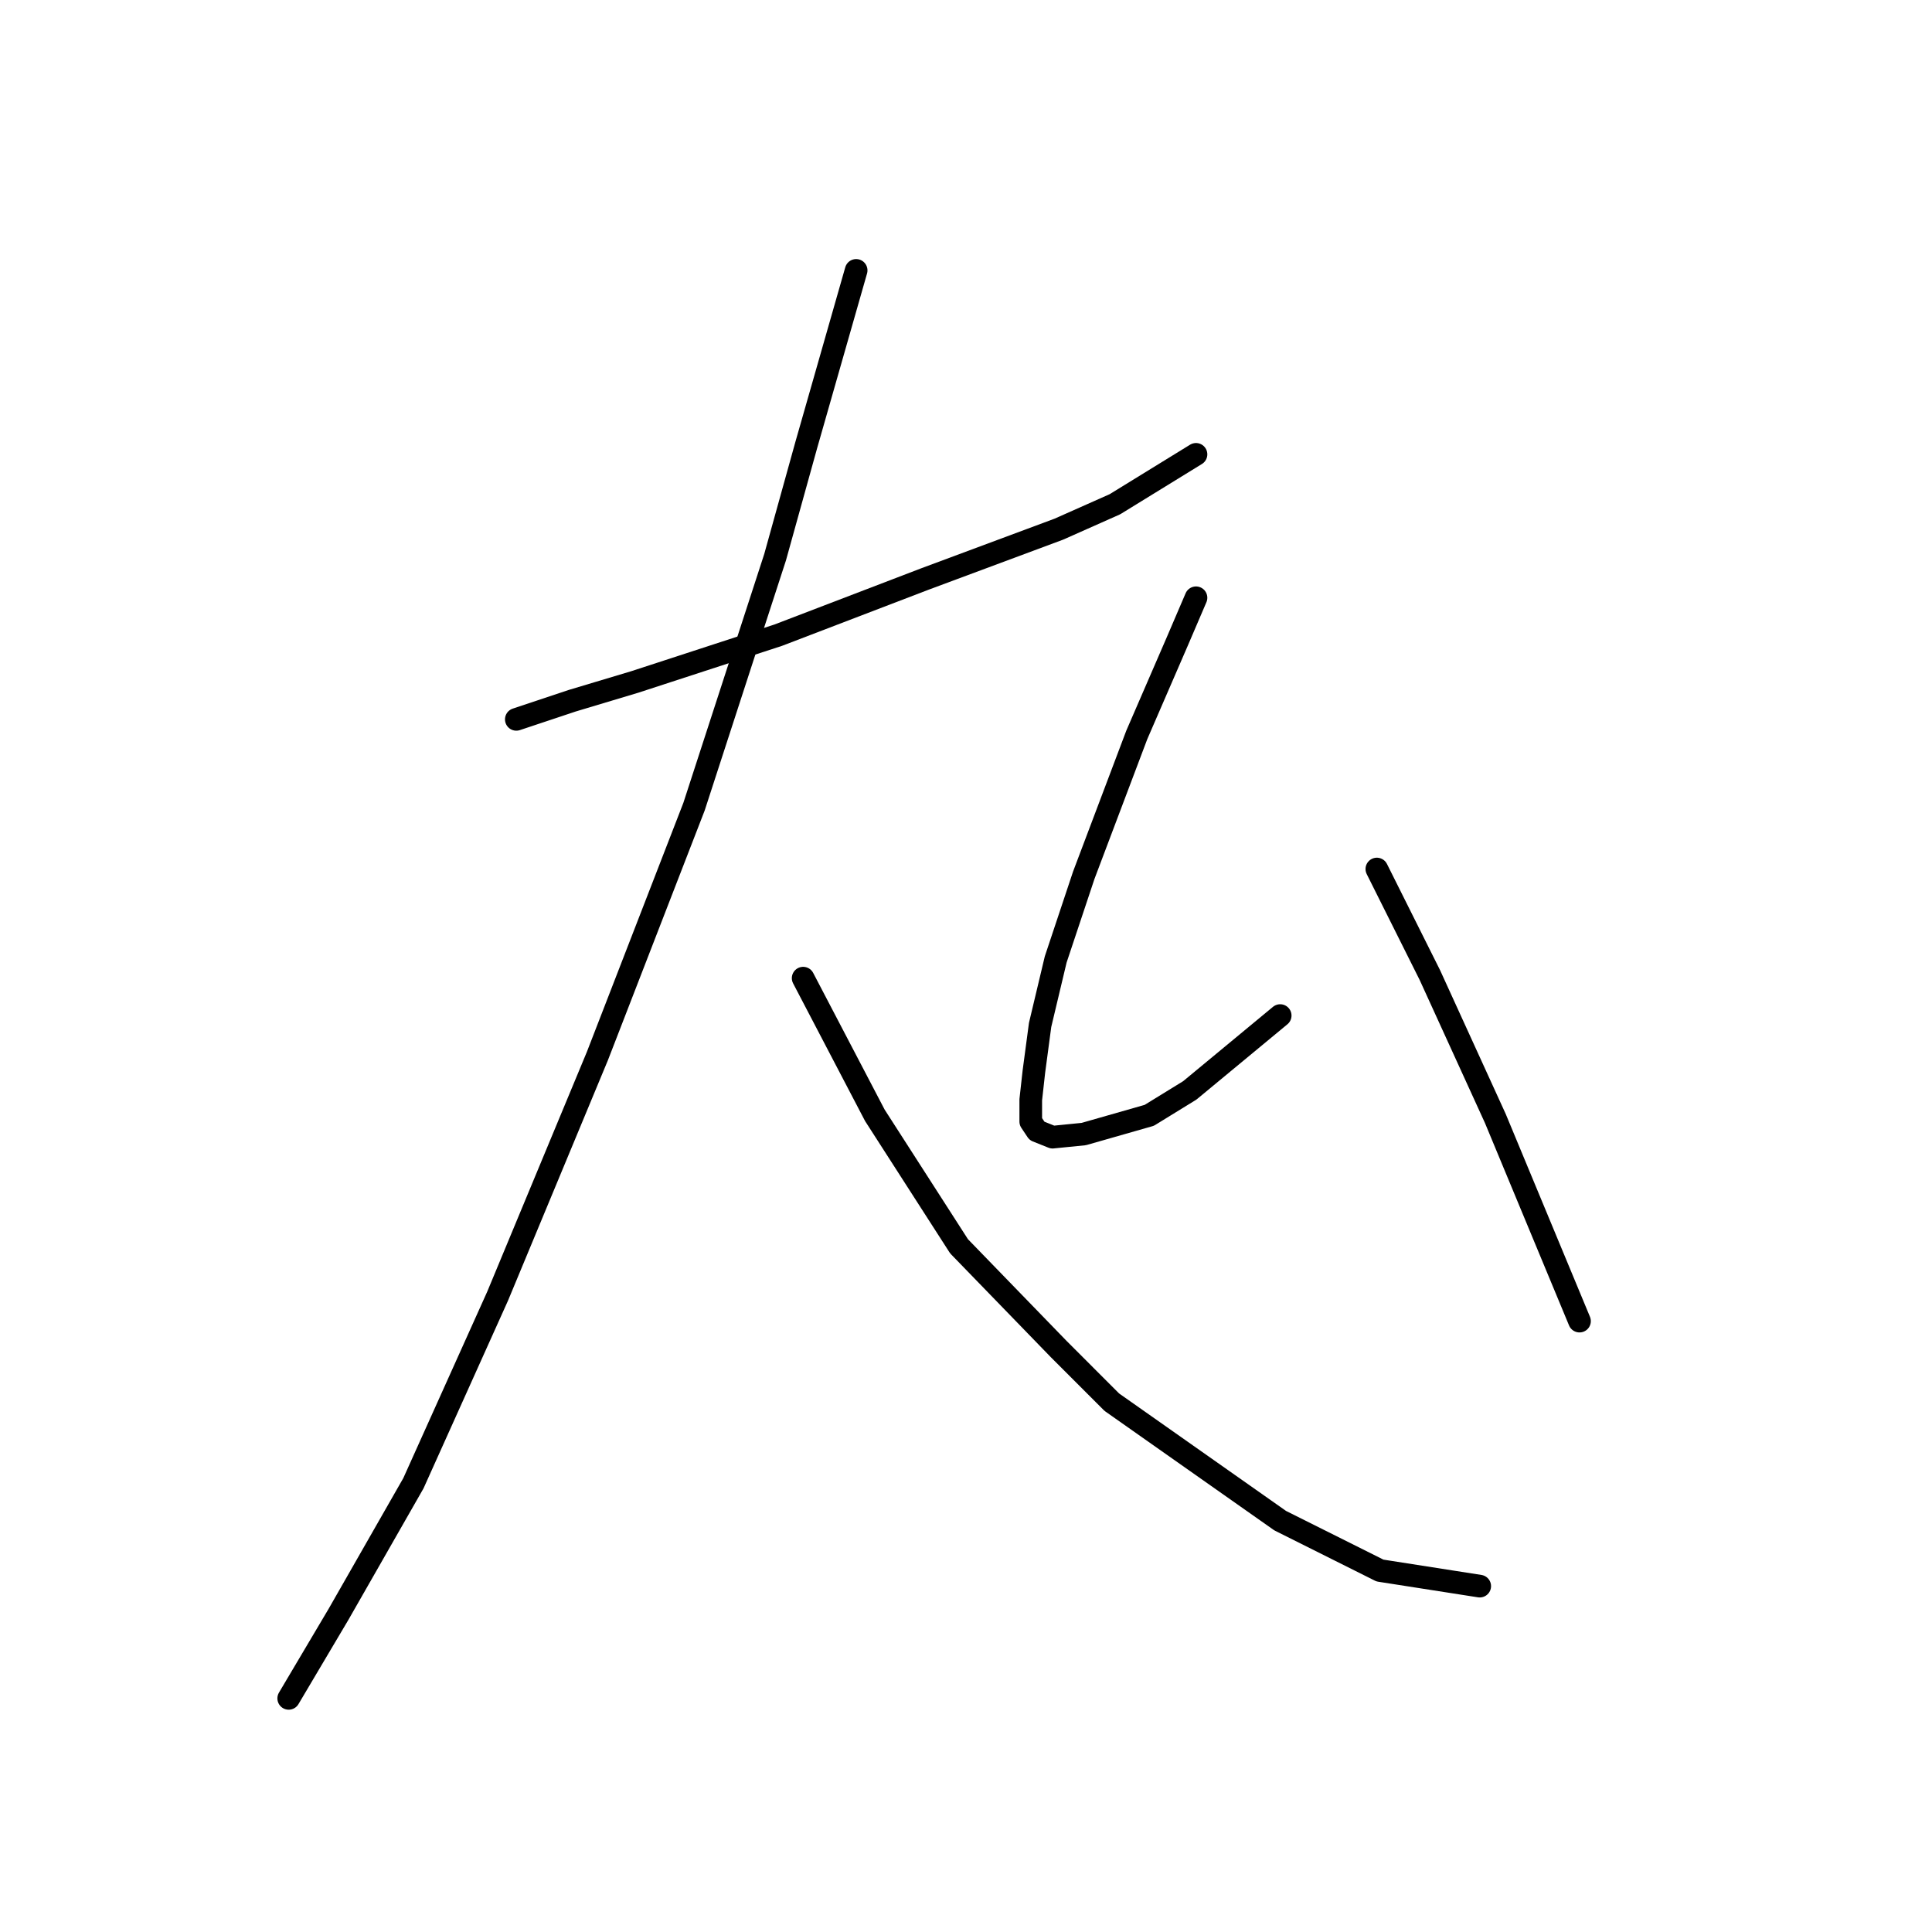 <?xml version="1.0" standalone="no"?>
    <svg width="256" height="256" xmlns="http://www.w3.org/2000/svg" version="1.1">
    <polyline stroke="black" stroke-width="3" stroke-linecap="round" fill="transparent" stroke-linejoin="round" points="68.414 95.32 75.85 92.841 84.113 90.362 103.117 84.165 122.534 76.729 140.299 70.118 147.735 66.813 158.477 60.203 158.477 60.203 " />
        <polyline stroke="black" stroke-width="3" stroke-linecap="round" fill="transparent" stroke-linejoin="round" points="113.445 35.828 106.835 58.964 102.704 73.837 91.962 106.887 79.155 139.938 65.935 171.75 54.78 196.538 44.865 213.889 38.255 225.044 38.255 225.044 " />
        <polyline stroke="black" stroke-width="3" stroke-linecap="round" fill="transparent" stroke-linejoin="round" points="106.422 129.61 115.924 147.788 127.079 165.139 140.299 178.773 147.322 185.796 169.632 201.495 182.852 208.105 196.072 210.171 196.072 210.171 " />
        <polyline stroke="black" stroke-width="3" stroke-linecap="round" fill="transparent" stroke-linejoin="round" points="158.477 79.207 155.998 84.991 150.627 97.385 143.604 115.976 139.886 127.131 137.82 135.807 136.994 142.004 136.581 145.722 136.581 148.614 137.407 149.853 139.473 150.68 143.604 150.267 152.28 147.788 157.651 144.483 169.632 134.567 169.632 134.567 " />
        <polyline stroke="black" stroke-width="3" stroke-linecap="round" fill="transparent" stroke-linejoin="round" points="182.439 115.15 185.744 121.76 189.462 129.197 198.138 148.201 209.293 175.055 209.293 175.055 " />
        </svg>